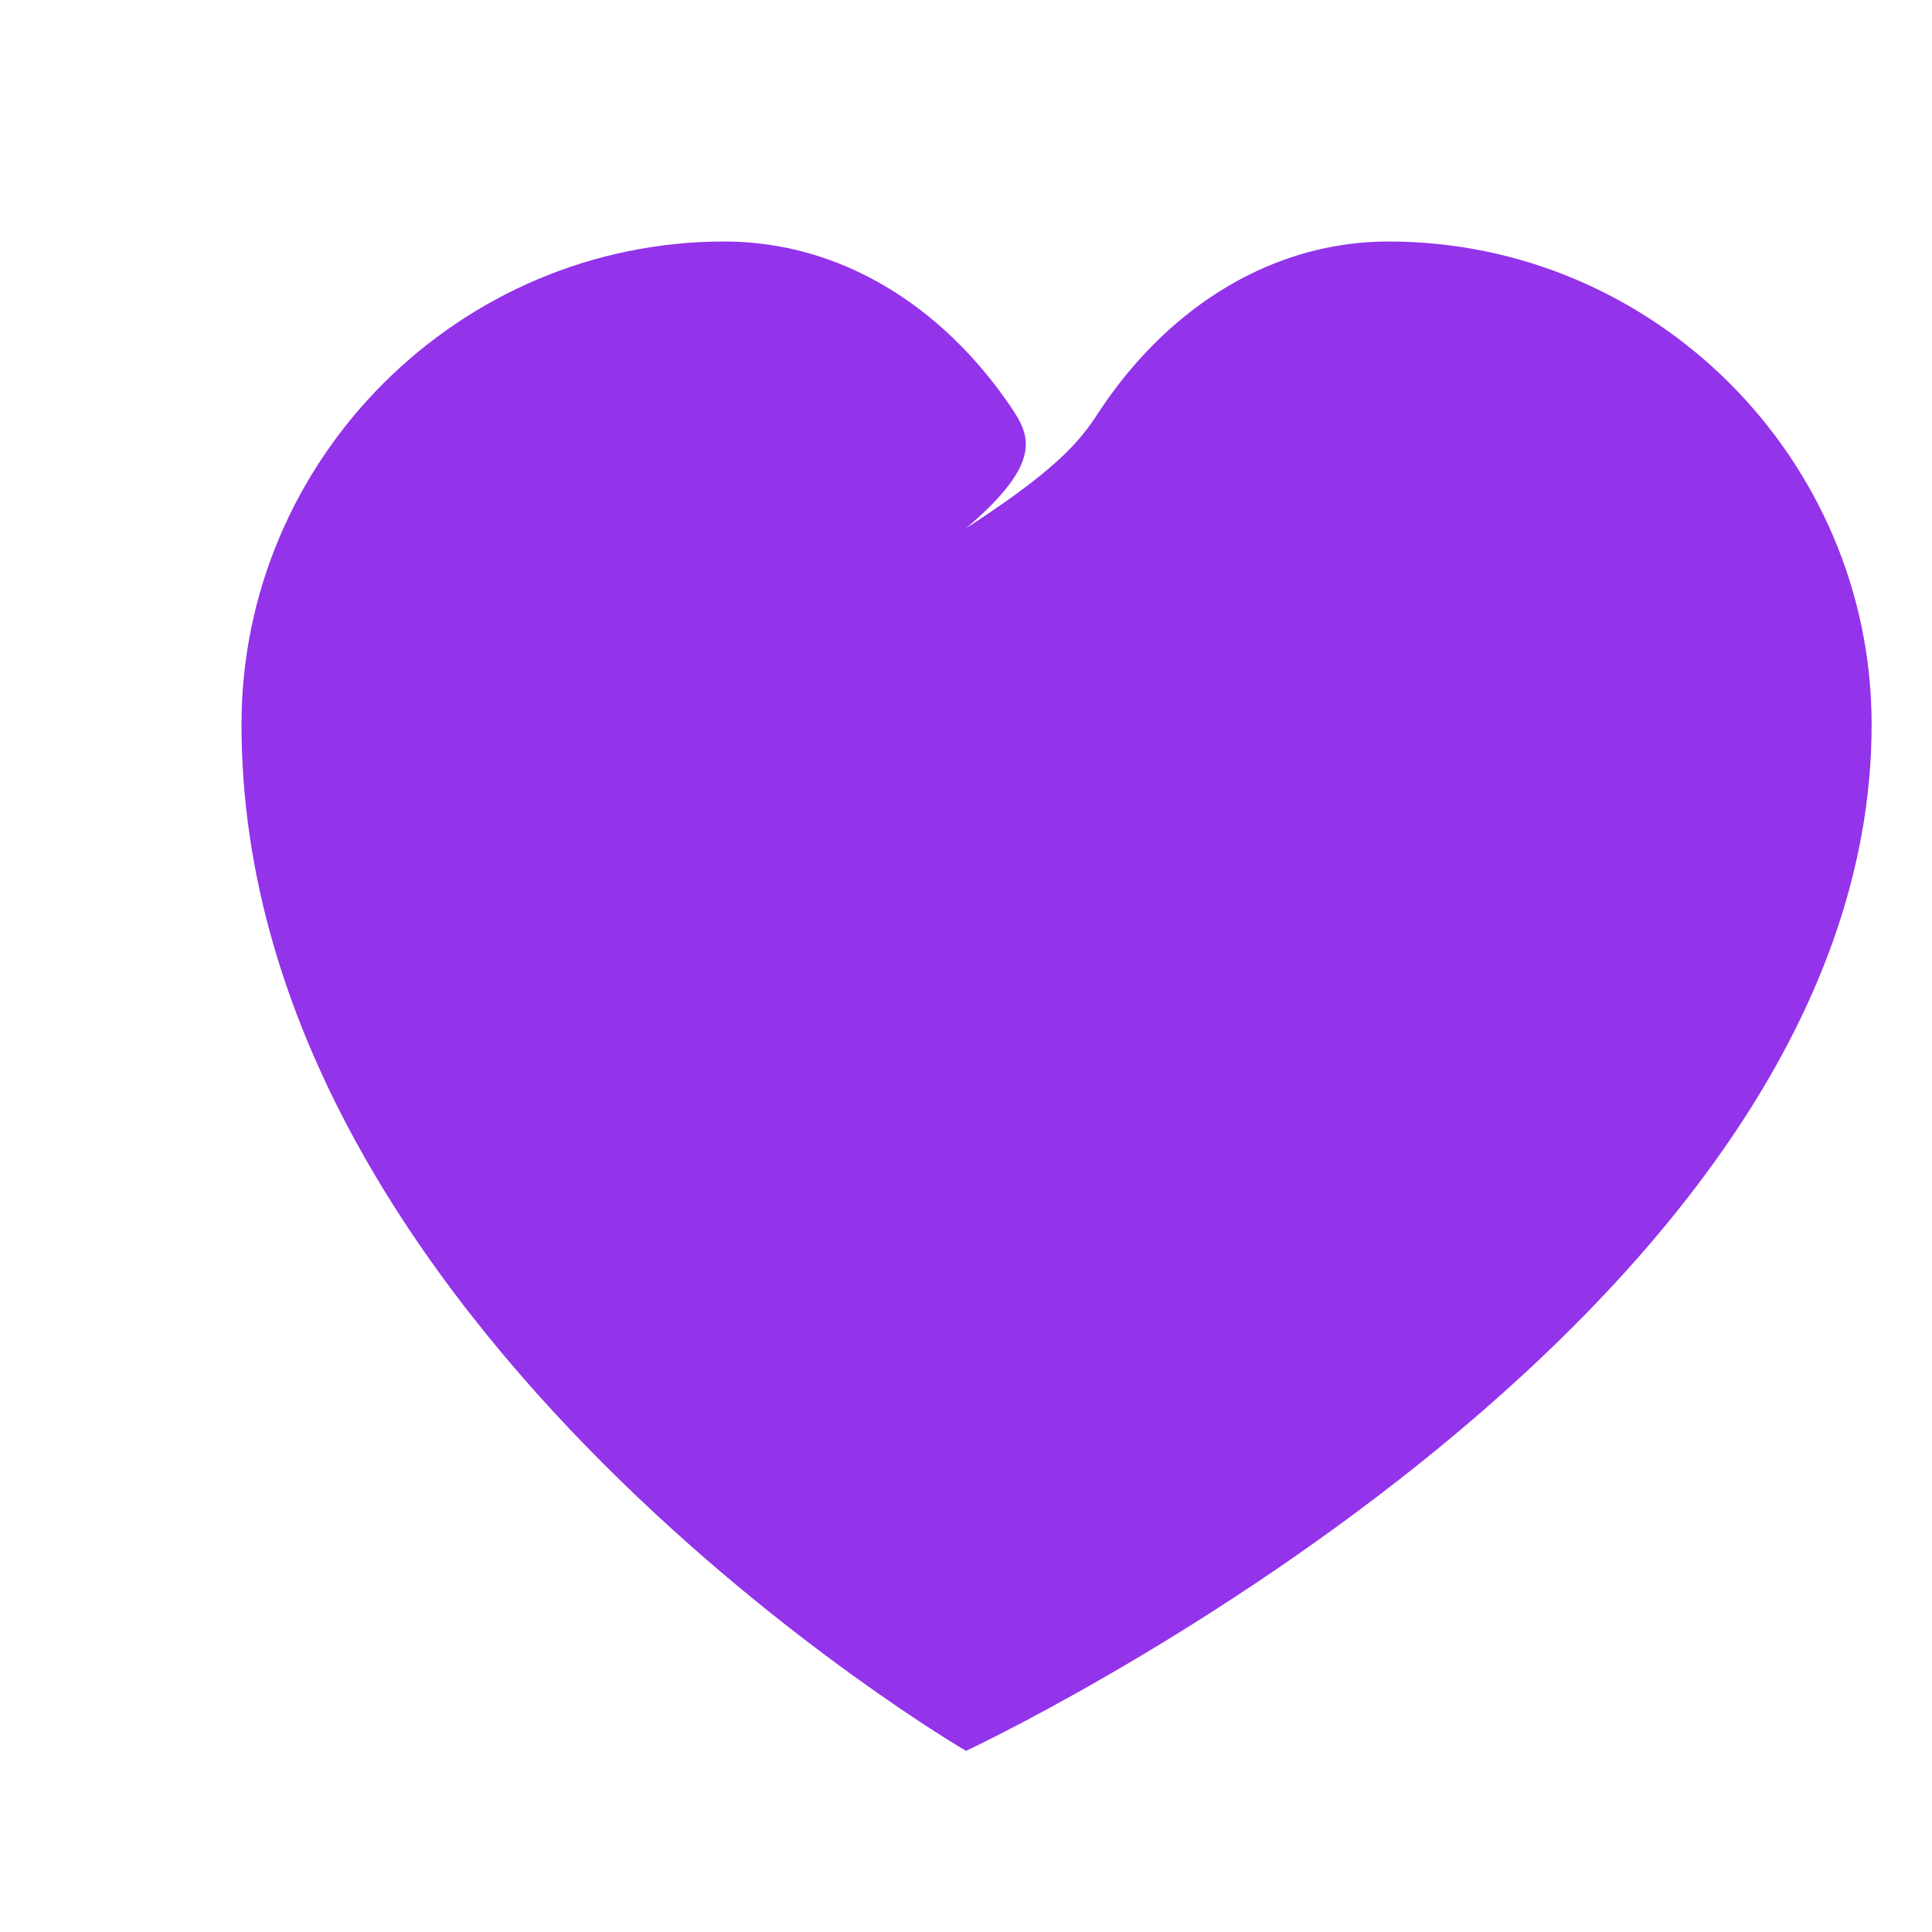 <svg width="64" height="64" viewBox="0 0 64 64" fill="none" xmlns="http://www.w3.org/2000/svg">
  <path d="M32 58C32 58 8 44 8 24C8 15.2 15.2 8 24 8C27.8 8 31.2 10.1 33.5 13.5C34.1 14.4 34.6 15.3 32 17.5C35.4 15.3 35.9 14.4 36.5 13.5C38.8 10.1 42.2 8 46 8C54.8 8 62 15.2 62 24C62 44 32 58 32 58Z" fill="#9333EA"/>
</svg>